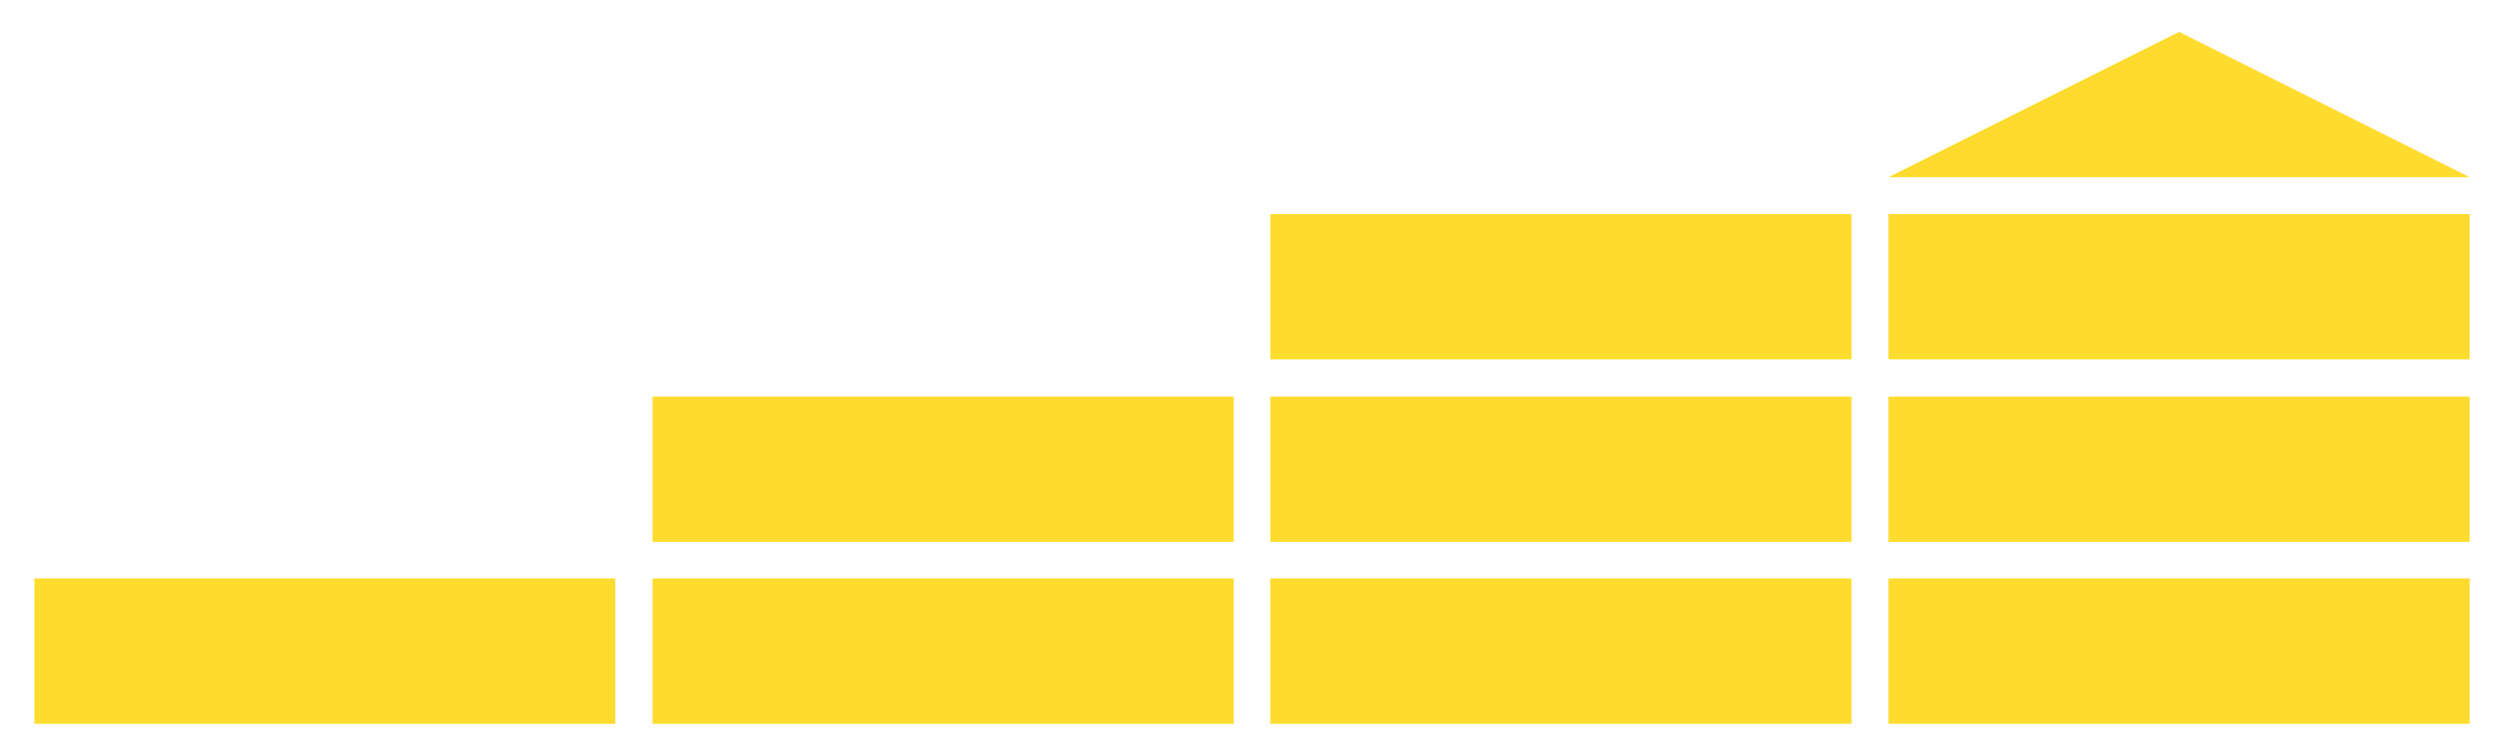<?xml version="1.0" encoding="utf-8"?>
<!-- Generator: Adobe Illustrator 19.1.0, SVG Export Plug-In . SVG Version: 6.00 Build 0)  -->
<svg version="1.1" id="Layer_1" xmlns="http://www.w3.org/2000/svg" xmlns:xlink="http://www.w3.org/1999/xlink" x="0px" y="0px"
	 viewBox="300 -17.6 800 234.6" style="enable-background:new 300 -17.6 800 234.6;" xml:space="preserve">
<style type="text/css">
	.st0{fill:#FDDC2F;}
</style>
<g>
	<rect x="508.8" y="167.5" class="st0" width="186" height="46.5"/>
	<rect x="311" y="167.5" class="st0" width="185.9" height="46.5"/>
	<rect x="508.8" y="109.3" class="st0" width="186" height="46.5"/>
	<rect x="706.5" y="167.5" class="st0" width="186" height="46.5"/>
	<rect x="706.5" y="109.3" class="st0" width="186" height="46.5"/>
	<rect x="706.5" y="50.9" class="st0" width="186" height="46.5"/>
	<rect x="904.3" y="167.5" class="st0" width="186" height="46.5"/>
	<rect x="904.3" y="109.3" class="st0" width="186" height="46.5"/>
	<polygon class="st0" points="1090.3,39.1 904.3,39.1 997.3,-7.4 	"/>
	<rect x="904.3" y="50.9" class="st0" width="186" height="46.5"/>
</g>
</svg>
